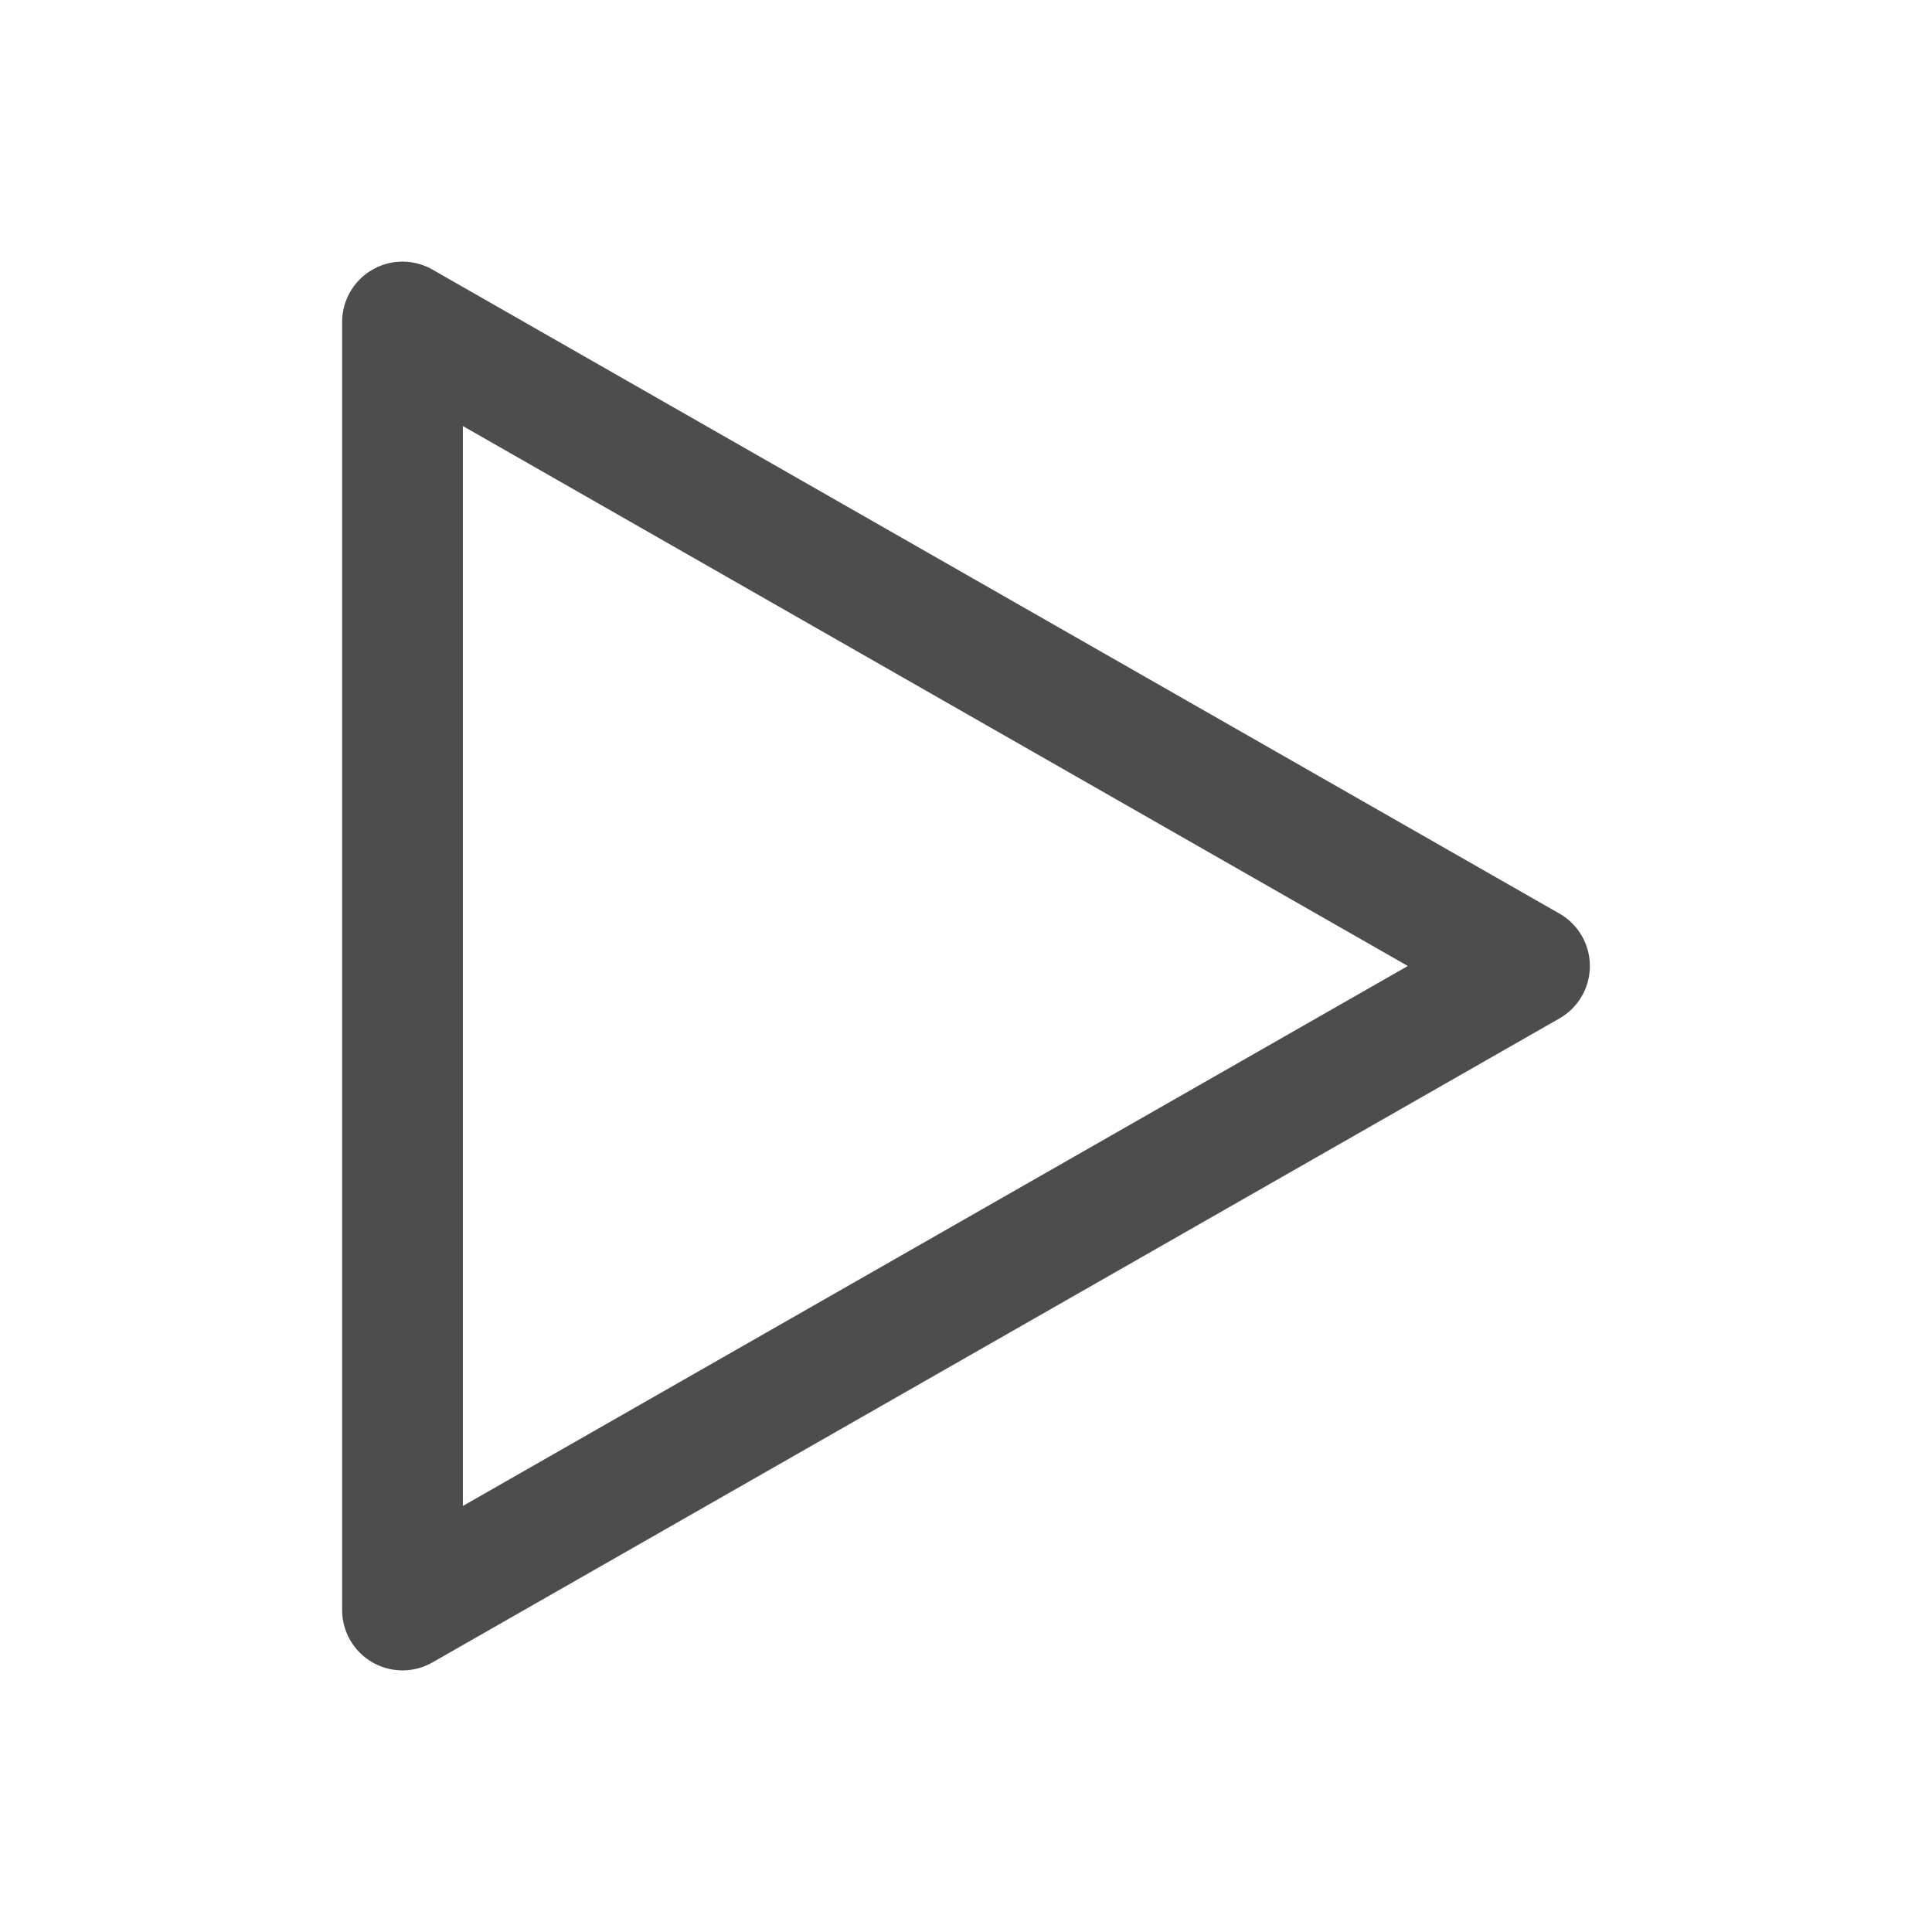 <svg xmlns="http://www.w3.org/2000/svg" width="24" height="24" viewBox="0 0 24 24" fill="none" class="injected-svg" data-src="/icons/play-stroke-sharp.svg" xmlns:xlink="http://www.w3.org/1999/xlink" role="img" color="#4D4D4D">
<path d="M5 20V4L19 12L5 20Z" stroke="#4D4D4D" stroke-width="1.5" stroke-linejoin="round"></path>
</svg>